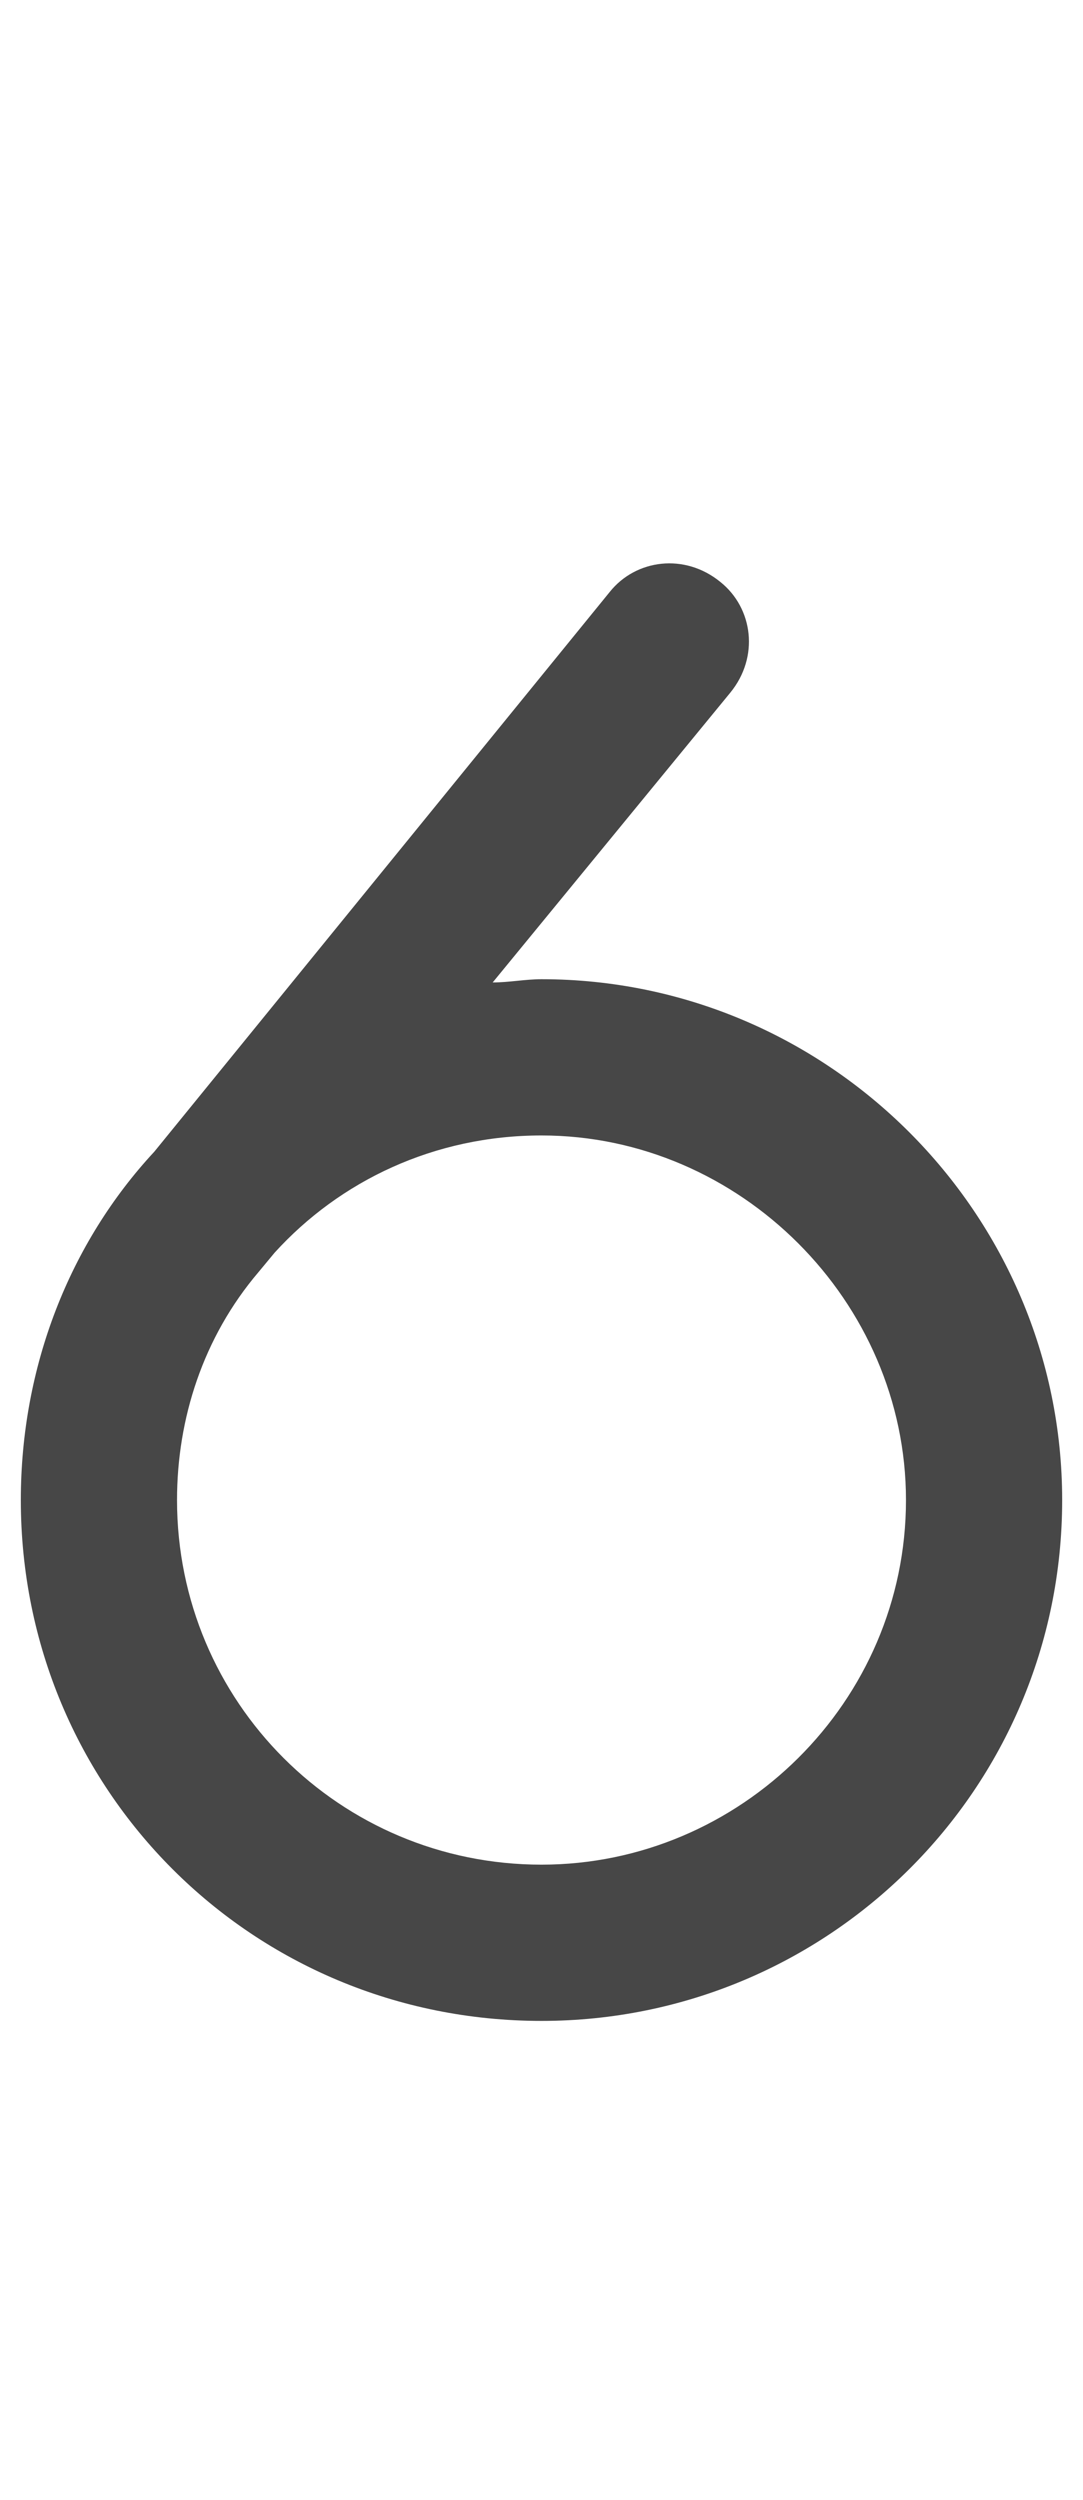 <svg width="13" height="30" viewBox="0 0 13 30" fill="none" xmlns="http://www.w3.org/2000/svg">
<g id="label-paired / lg / six-lg / bold" clip-path="url(#clip0_2556_17328)">
<path id="icon" d="M10.875 18C10.875 15.617 8.883 13.625 6.5 13.625C5.211 13.625 4.078 14.172 3.297 15.031L3.102 15.266C2.438 16.047 2.125 17.023 2.125 18C2.125 20.422 4.078 22.375 6.5 22.375C8.883 22.375 10.875 20.422 10.875 18ZM5.914 11.789C6.109 11.789 6.305 11.75 6.5 11.75C9.938 11.75 12.75 14.562 12.75 18C12.75 21.477 9.938 24.25 6.5 24.25C3.023 24.25 0.25 21.477 0.25 18C0.25 16.398 0.836 14.914 1.852 13.82L7.32 7.102C7.633 6.711 8.219 6.633 8.648 6.984C9.039 7.297 9.117 7.883 8.766 8.312L5.914 11.789Z" fill="black" fill-opacity="0.72"/>
</g>
<defs>
<clipPath id="clip0_2556_17328">
<rect width="13" height="30" fill="white"/>
</clipPath>
</defs>
</svg>
